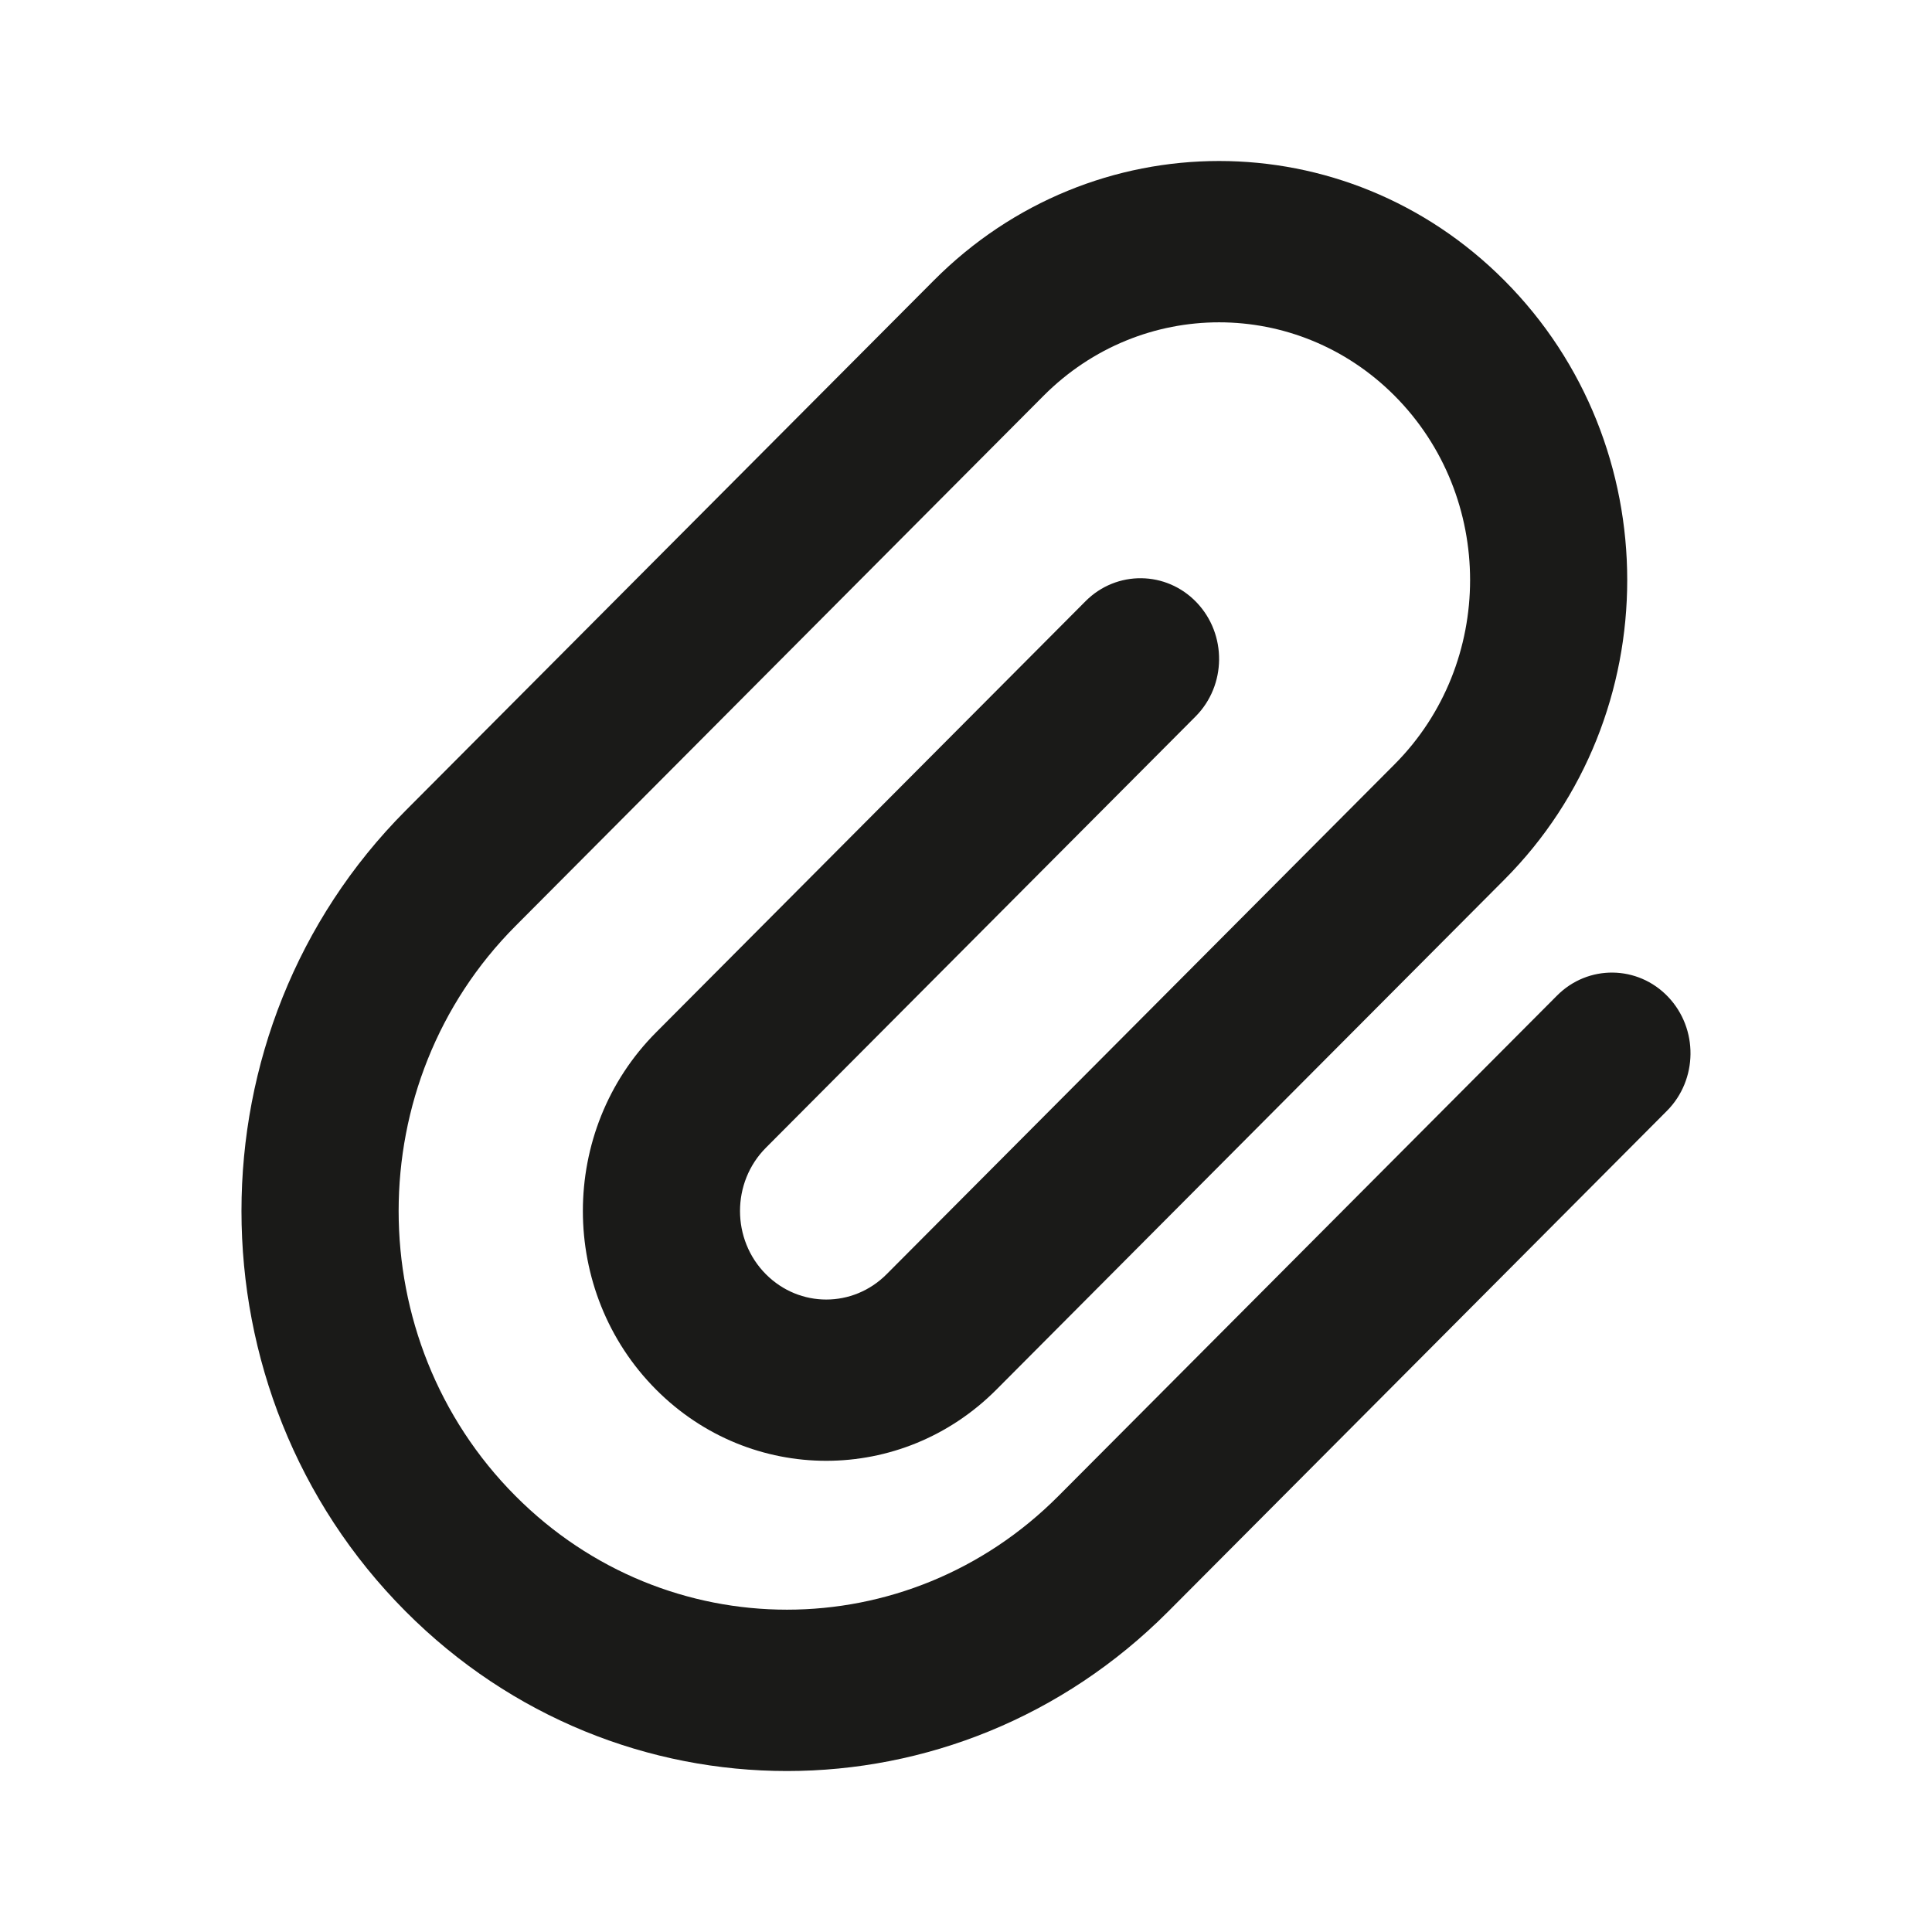 <svg width="18" height="18" viewBox="0 0 18 18" fill="none" xmlns="http://www.w3.org/2000/svg">
<path fill-rule="evenodd" clip-rule="evenodd" d="M12.993 3.687C12.084 2.775 10.632 2.775 9.723 3.687L4.803 8.627C3.351 10.084 3.351 12.481 4.803 13.938C6.209 15.35 8.455 15.35 9.861 13.938L14.506 9.276C14.795 8.985 15.259 8.991 15.541 9.287C15.824 9.584 15.819 10.06 15.53 10.35L10.885 15.013C8.91 16.996 5.754 16.996 3.779 15.013C1.74 12.966 1.74 9.599 3.779 7.552L8.7 2.613C10.177 1.129 12.539 1.129 14.016 2.613C15.542 4.144 15.542 6.664 14.016 8.195L9.283 12.947C8.402 13.831 6.994 13.831 6.113 12.947C5.203 12.034 5.203 10.531 6.113 9.618L10.114 5.601C10.403 5.311 10.867 5.317 11.149 5.613C11.432 5.91 11.427 6.386 11.138 6.676L7.136 10.693C6.814 11.016 6.814 11.549 7.136 11.872C7.449 12.186 7.947 12.186 8.26 11.872L12.993 7.121C13.931 6.179 13.931 4.629 12.993 3.687Z" fill="#1A1A18"/>
</svg>
